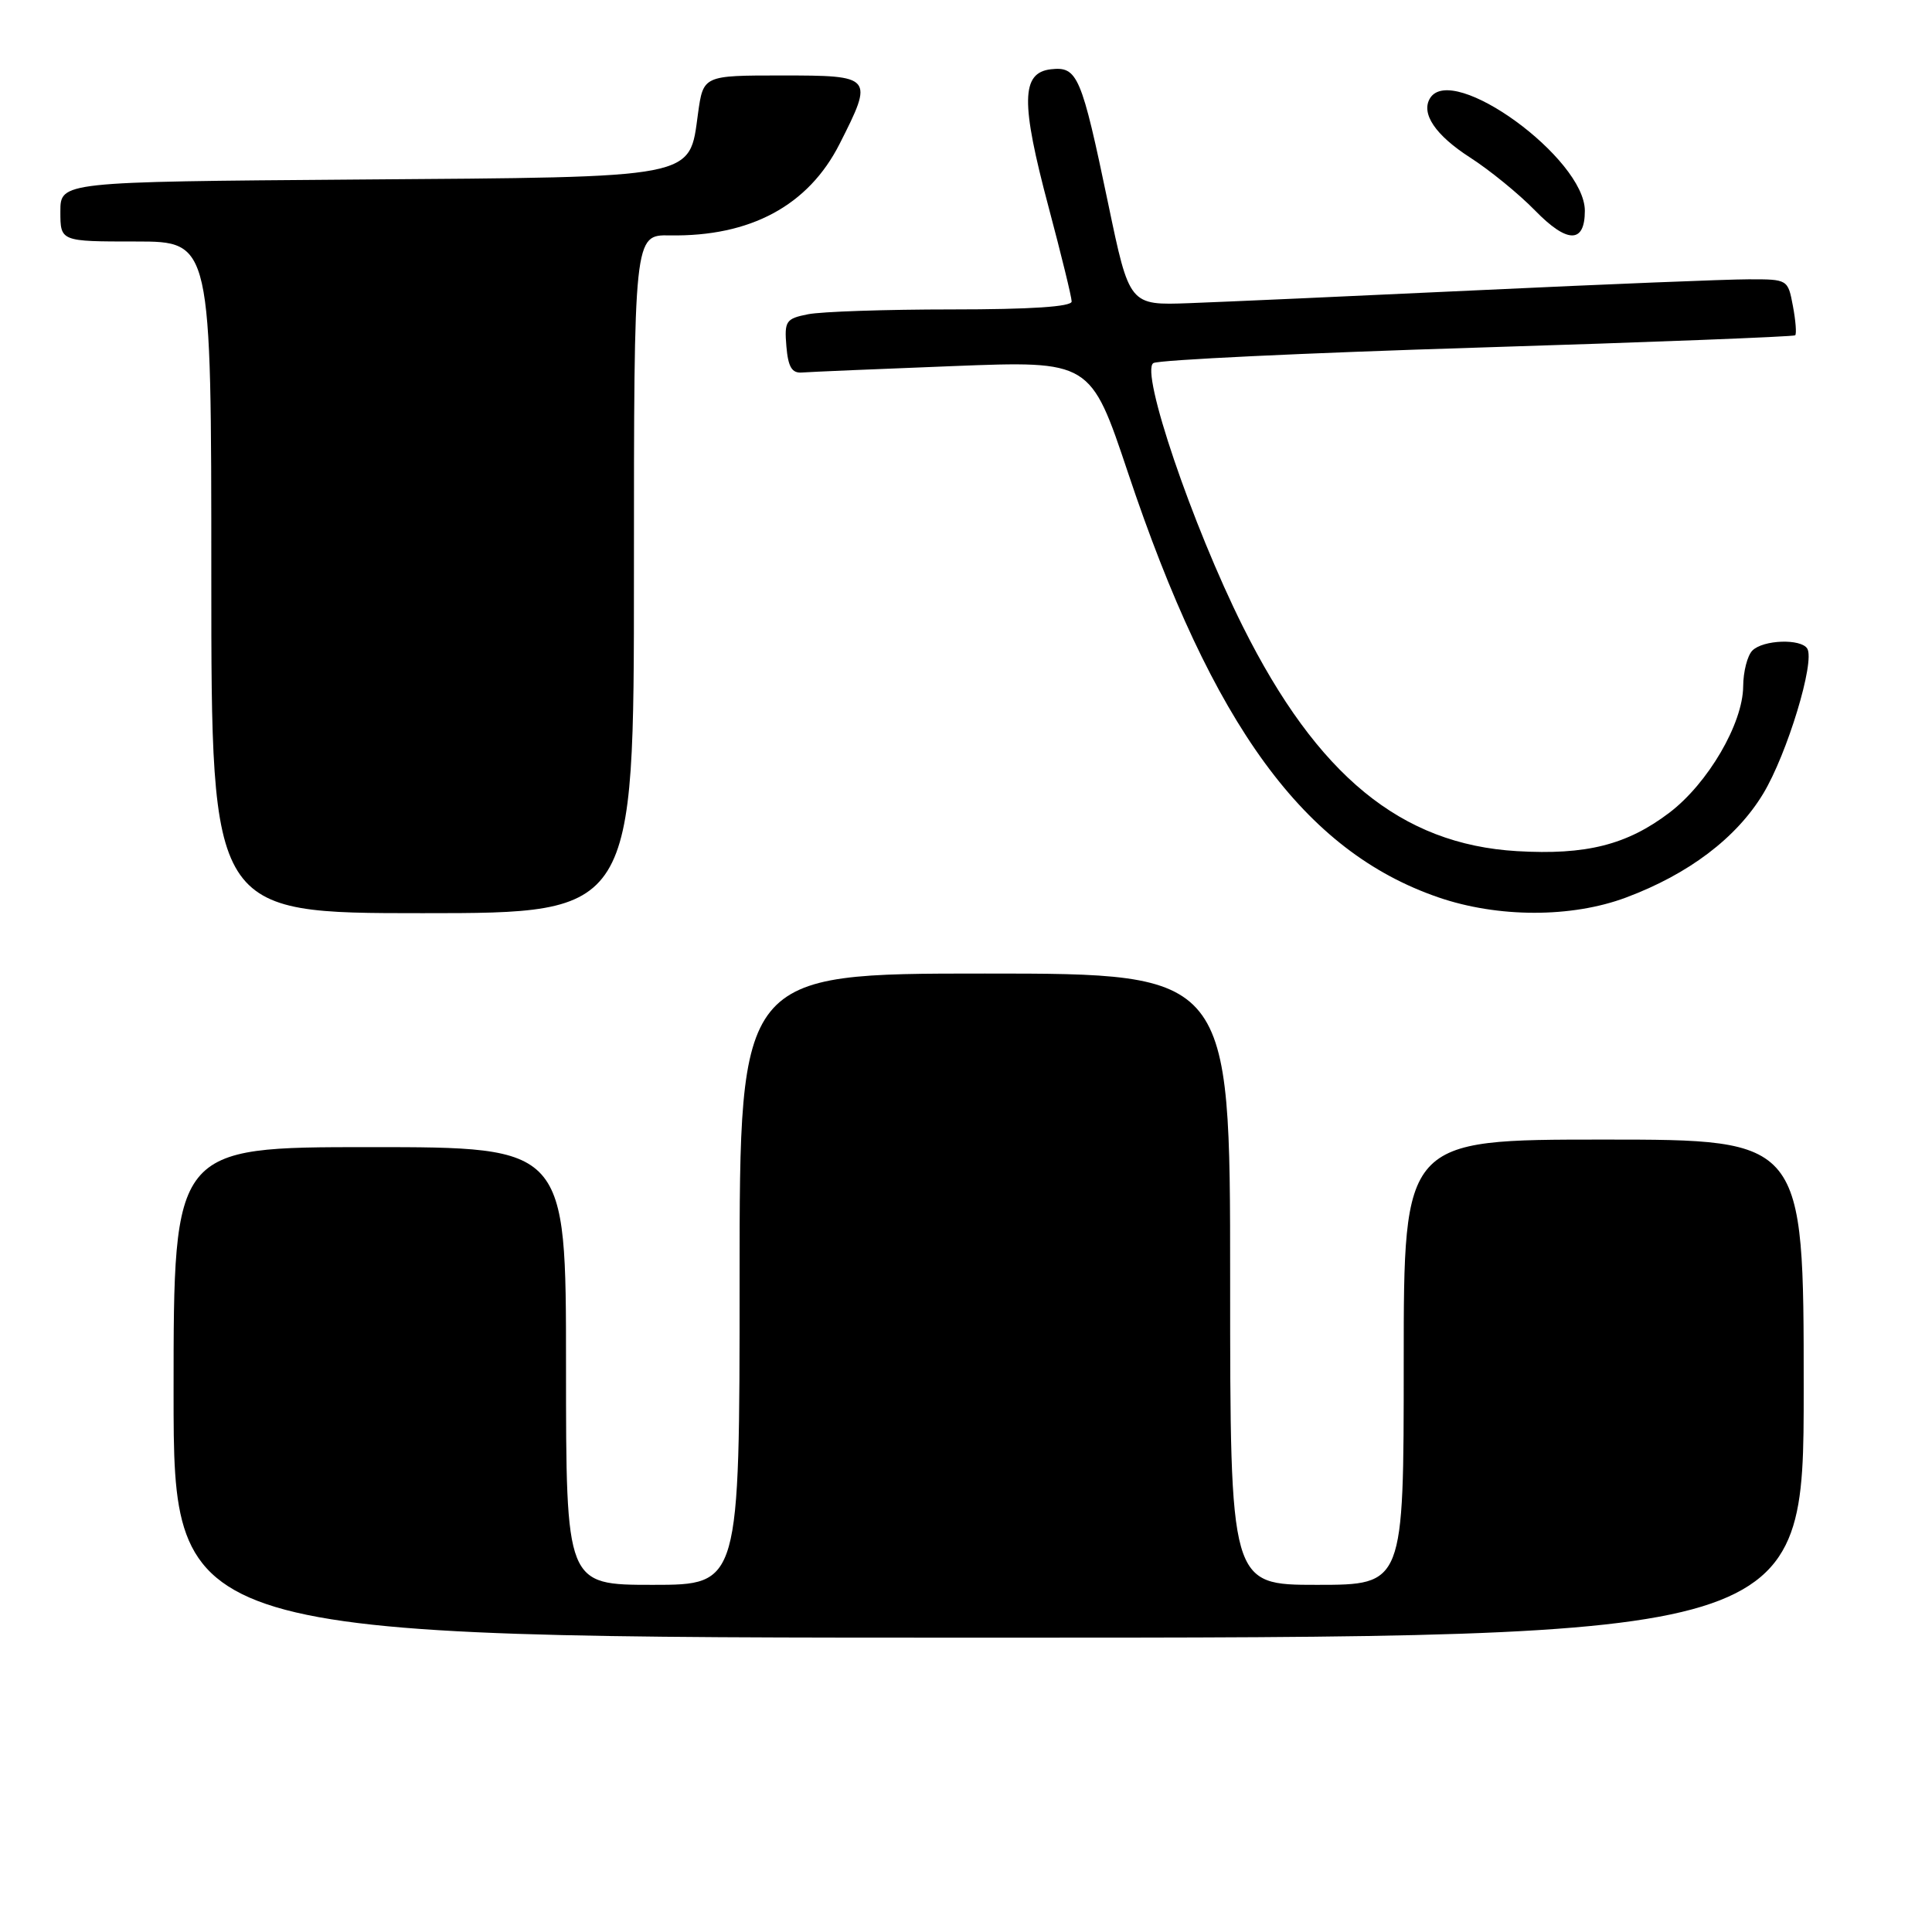 <?xml version="1.0" encoding="UTF-8" standalone="no"?>
<!DOCTYPE svg PUBLIC "-//W3C//DTD SVG 1.1//EN" "http://www.w3.org/Graphics/SVG/1.1/DTD/svg11.dtd" >
<svg xmlns="http://www.w3.org/2000/svg" xmlns:xlink="http://www.w3.org/1999/xlink" version="1.1" viewBox="0 0 256 256">
 <g >
 <path fill="currentColor"
d=" M 239.00 184.00 C 239.00 151.00 239.00 151.00 212.50 151.00 C 186.00 151.00 186.00 151.00 186.00 180.50 C 186.00 210.00 186.00 210.00 174.50 210.00 C 163.00 210.00 163.00 210.00 163.00 169.50 C 163.00 129.00 163.00 129.00 130.50 129.00 C 98.00 129.00 98.00 129.00 98.00 169.50 C 98.00 210.00 98.00 210.00 86.50 210.00 C 75.00 210.00 75.00 210.00 75.00 181.00 C 75.00 152.00 75.00 152.00 49.00 152.00 C 23.00 152.00 23.00 152.00 23.00 184.50 C 23.00 217.00 23.00 217.00 131.00 217.00 C 239.00 217.00 239.00 217.00 239.00 184.00 Z  M 84.00 76.06 C 84.00 31.11 84.00 31.11 88.75 31.19 C 99.44 31.37 107.11 27.24 111.25 19.07 C 115.79 10.11 115.70 10.00 103.59 10.00 C 93.19 10.00 93.19 10.00 92.49 15.04 C 91.30 23.73 92.72 23.45 47.30 23.79 C 8.00 24.09 8.00 24.09 8.00 28.04 C 8.00 32.00 8.00 32.00 18.00 32.00 C 28.00 32.00 28.00 32.00 28.00 76.50 C 28.00 121.00 28.00 121.00 56.00 121.00 C 84.00 121.00 84.00 121.00 84.00 76.06 Z  M 215.45 118.93 C 223.75 115.83 230.09 111.03 233.63 105.17 C 236.81 99.90 240.53 87.66 239.47 85.94 C 238.63 84.60 233.63 84.77 232.20 86.20 C 231.54 86.86 230.99 89.00 230.98 90.95 C 230.94 95.88 226.32 103.79 221.21 107.68 C 215.59 111.95 210.18 113.32 201.00 112.78 C 185.65 111.87 174.56 102.78 164.68 83.01 C 157.97 69.58 151.05 49.20 152.83 48.11 C 153.50 47.69 172.83 46.77 195.78 46.06 C 218.72 45.35 237.67 44.61 237.87 44.43 C 238.07 44.24 237.94 42.50 237.57 40.55 C 236.91 37.02 236.88 37.00 231.70 37.01 C 228.84 37.01 212.78 37.66 196.00 38.45 C 179.22 39.24 161.93 40.01 157.58 40.17 C 149.65 40.46 149.65 40.46 146.84 26.98 C 143.29 9.97 142.78 8.78 139.24 9.18 C 135.30 9.64 135.24 13.55 138.94 27.43 C 140.62 33.74 142.00 39.37 142.00 39.95 C 142.00 40.64 136.55 41.00 126.13 41.00 C 117.39 41.00 108.82 41.29 107.07 41.64 C 104.13 42.22 103.92 42.54 104.20 45.89 C 104.43 48.63 104.93 49.47 106.27 49.36 C 107.25 49.28 116.25 48.90 126.27 48.51 C 144.50 47.80 144.50 47.80 149.47 62.65 C 160.68 96.18 172.82 112.79 190.58 118.90 C 198.49 121.62 208.23 121.63 215.45 118.93 Z  M 210.00 27.93 C 210.00 20.99 192.45 8.22 189.49 13.01 C 188.25 15.03 190.19 17.91 194.79 20.87 C 197.38 22.53 201.24 25.68 203.38 27.87 C 207.67 32.28 210.00 32.30 210.00 27.93 Z "/>
</g>
</svg>